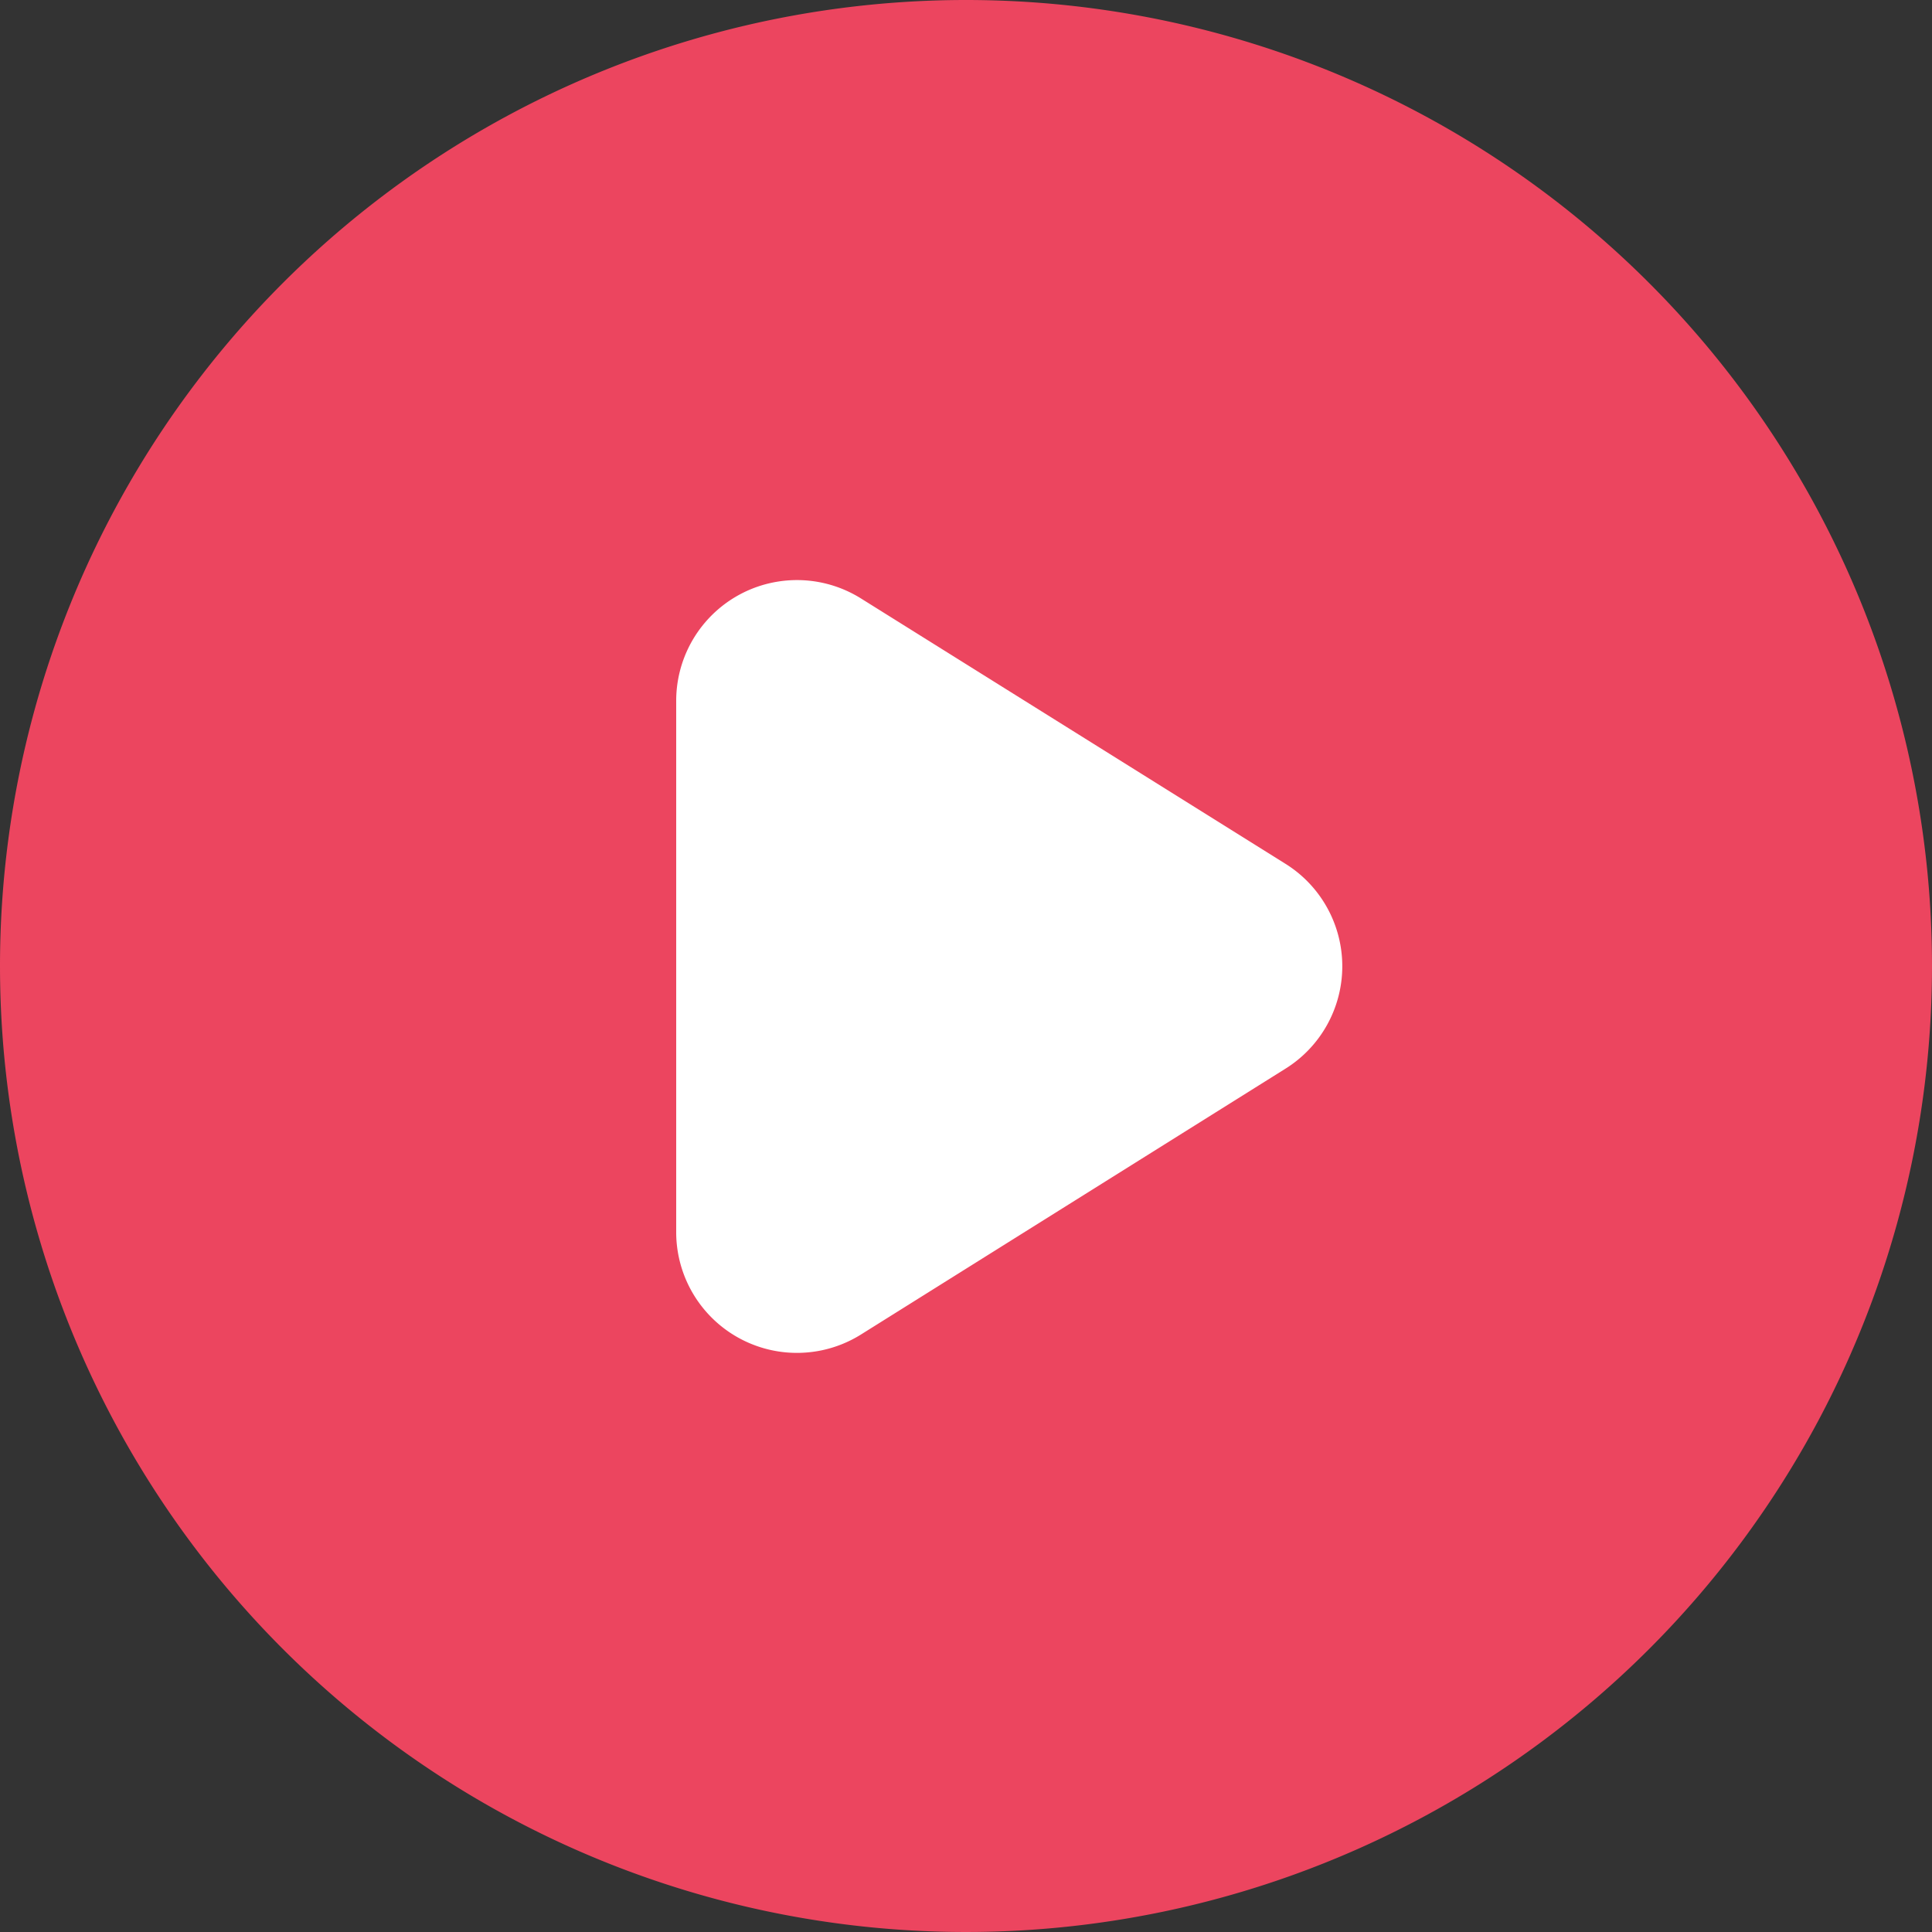 <svg xmlns="http://www.w3.org/2000/svg" id="prefix__ic_play" width="16" height="16" viewBox="0 0 16 16">
    <rect x="0" y="0" width="16" height="16" fill="#333333" stroke="none"/>
    <path id="prefix__패스_4136" d="M8 0a8 8 0 1 1-8 8 8 8 0 0 1 8-8z" data-name="패스 4136" style="fill:#ec455f"/>
    <path id="prefix__다각형_4" d="M3.152 1.357a1 1 0 0 1 1.7 0l2.2 3.513A1 1 0 0 1 6.2 6.4H1.8a1 1 0 0 1-.844-1.53z" data-name="다각형 4" transform="rotate(90 4 8)" style="fill:#fff"/>
</svg>
